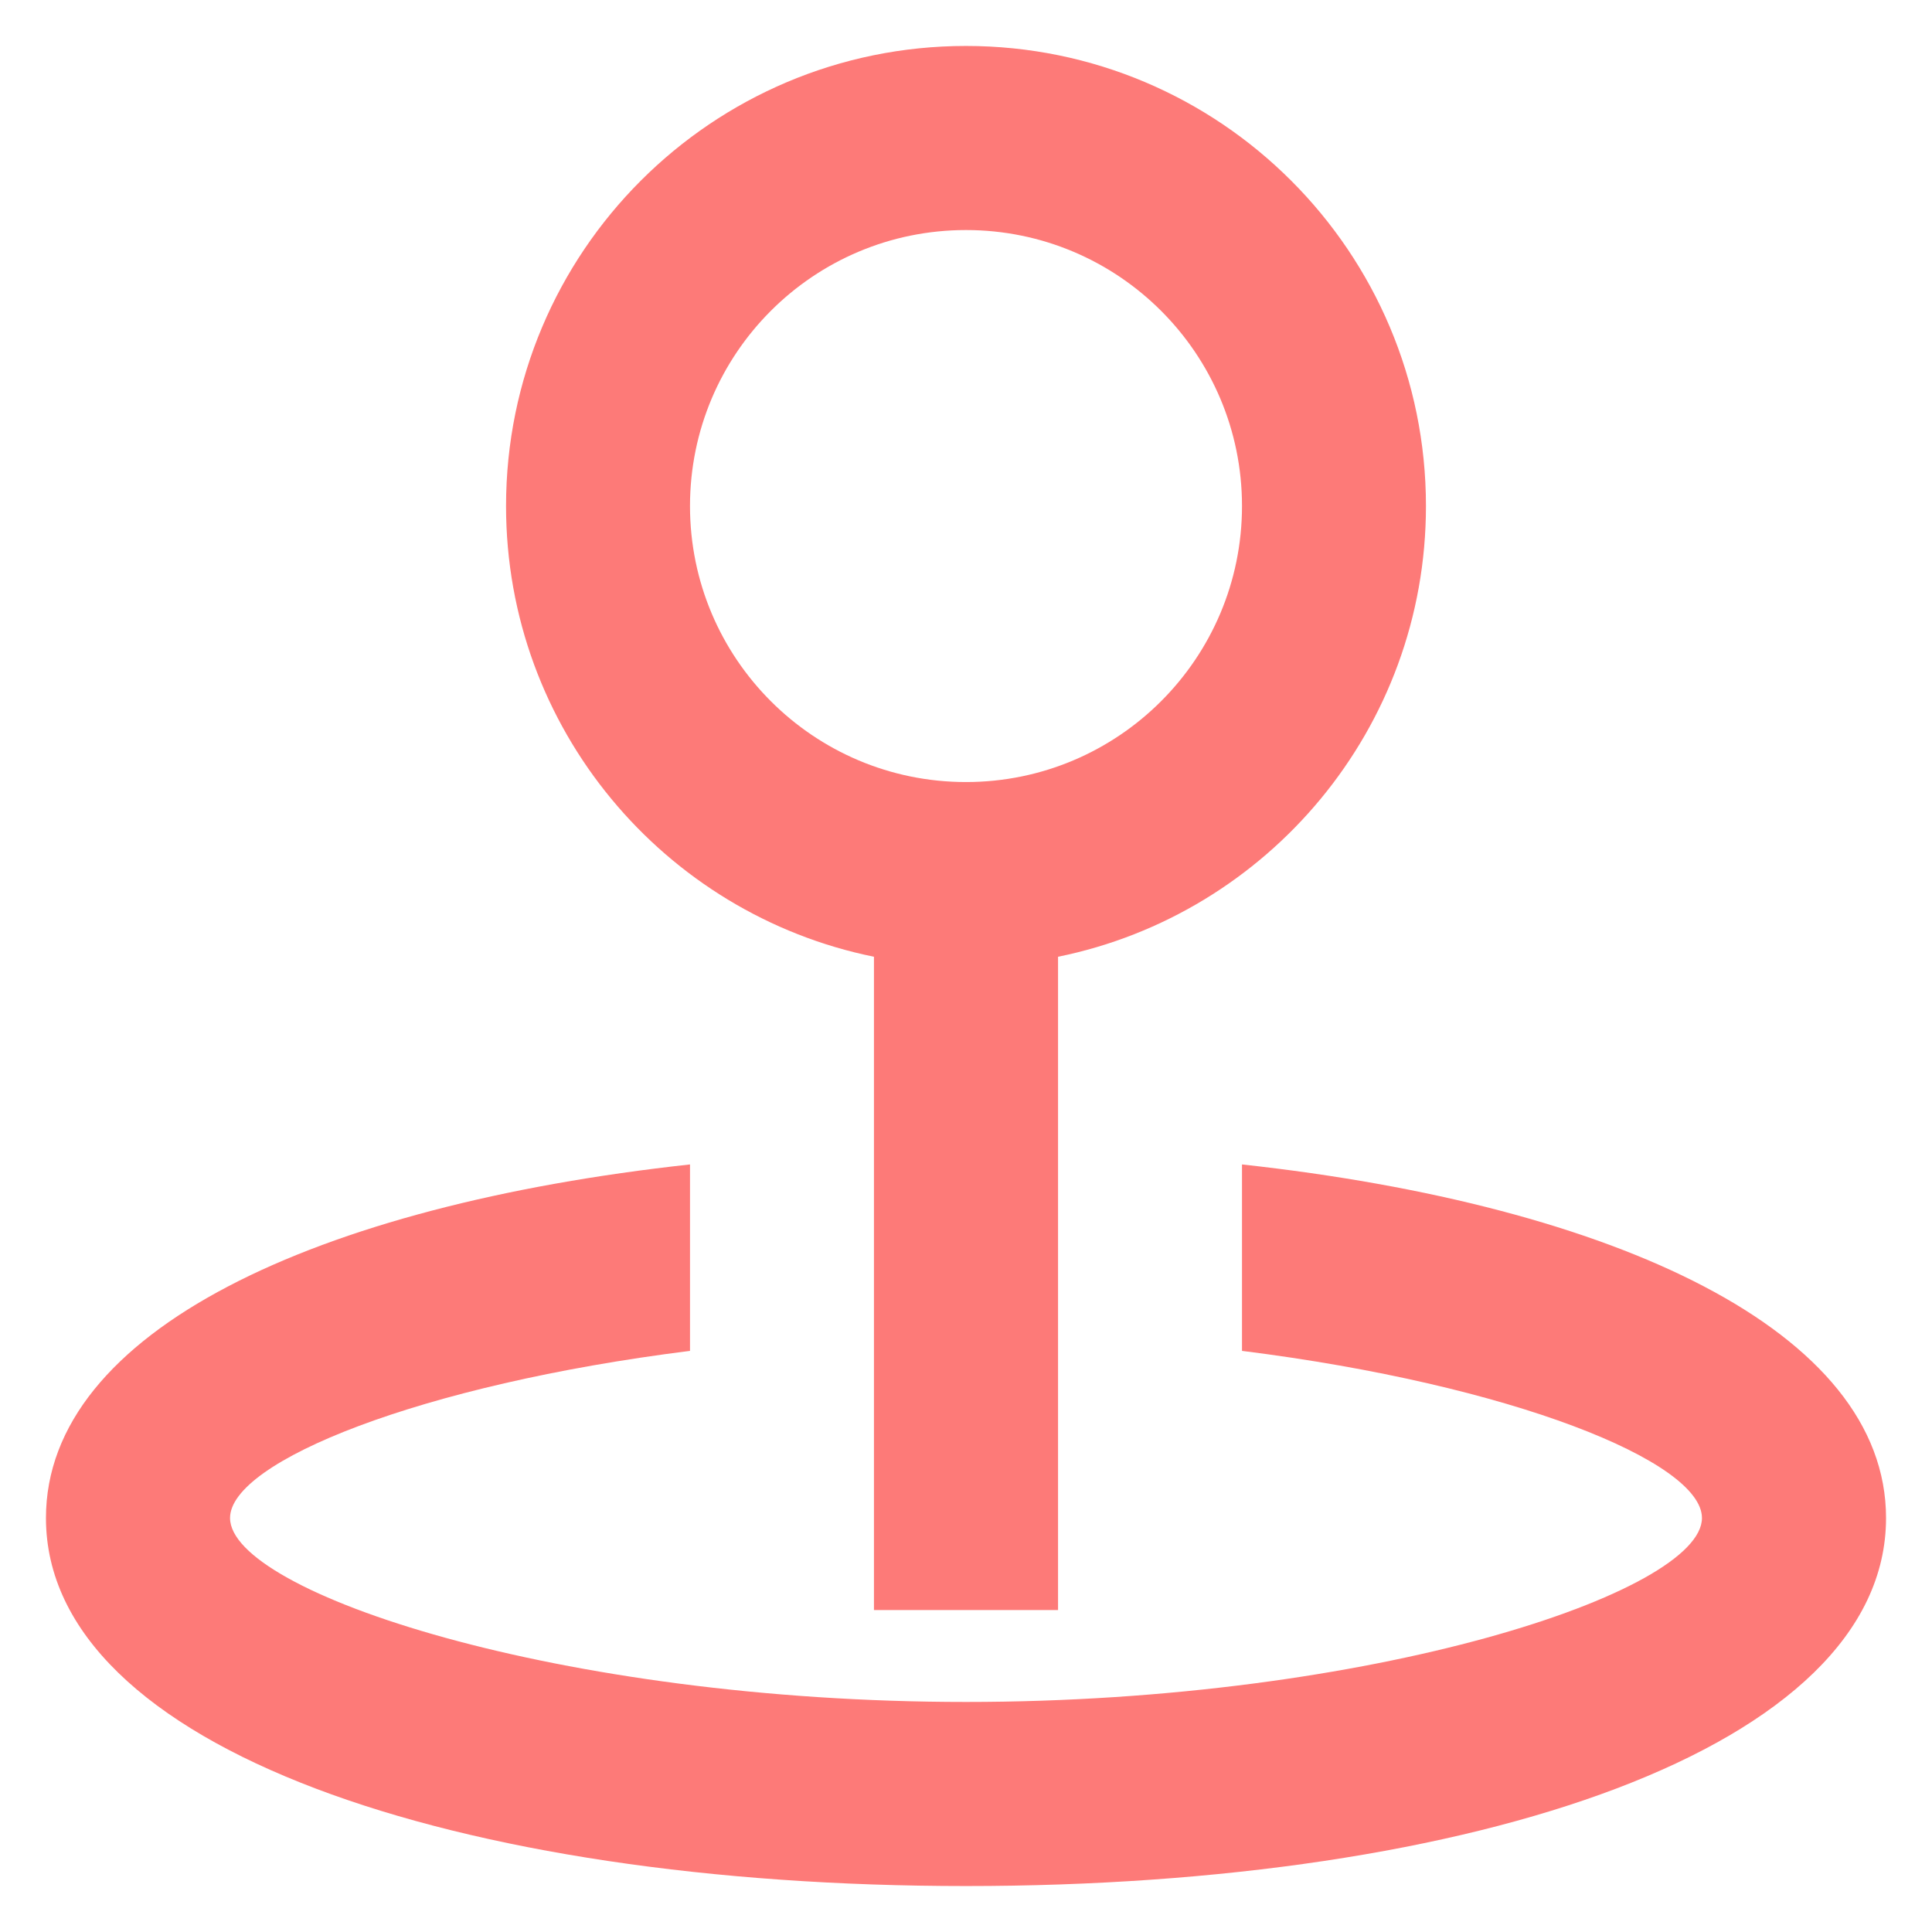 <svg width="14" height="14" viewBox="0 0 14 14" fill="none" xmlns="http://www.w3.org/2000/svg">
<path fill-rule="evenodd" clip-rule="evenodd" d="M7.667 6.933V11.667H6.333V6.933C4.812 6.624 3.667 5.279 3.667 3.667C3.667 1.826 5.159 0.333 7 0.333C8.841 0.333 10.333 1.826 10.333 3.667C10.333 5.279 9.188 6.624 7.667 6.933ZM5 8.438V9.789C3.045 10.034 1.667 10.591 1.667 11C1.667 11.538 4.053 12.333 7 12.333C9.947 12.333 12.333 11.538 12.333 11C12.333 10.591 10.955 10.034 9 9.789V8.438C11.704 8.734 13.667 9.645 13.667 11C13.667 12.671 10.68 13.667 7 13.667C3.32 13.667 0.333 12.671 0.333 11C0.333 9.645 2.296 8.734 5 8.438ZM9 3.667C9 4.771 8.104 5.667 7 5.667C5.895 5.667 5 4.771 5 3.667C5 2.562 5.895 1.667 7 1.667C8.104 1.667 9 2.562 9 3.667Z" fill="#FD7A78"/>
</svg>
